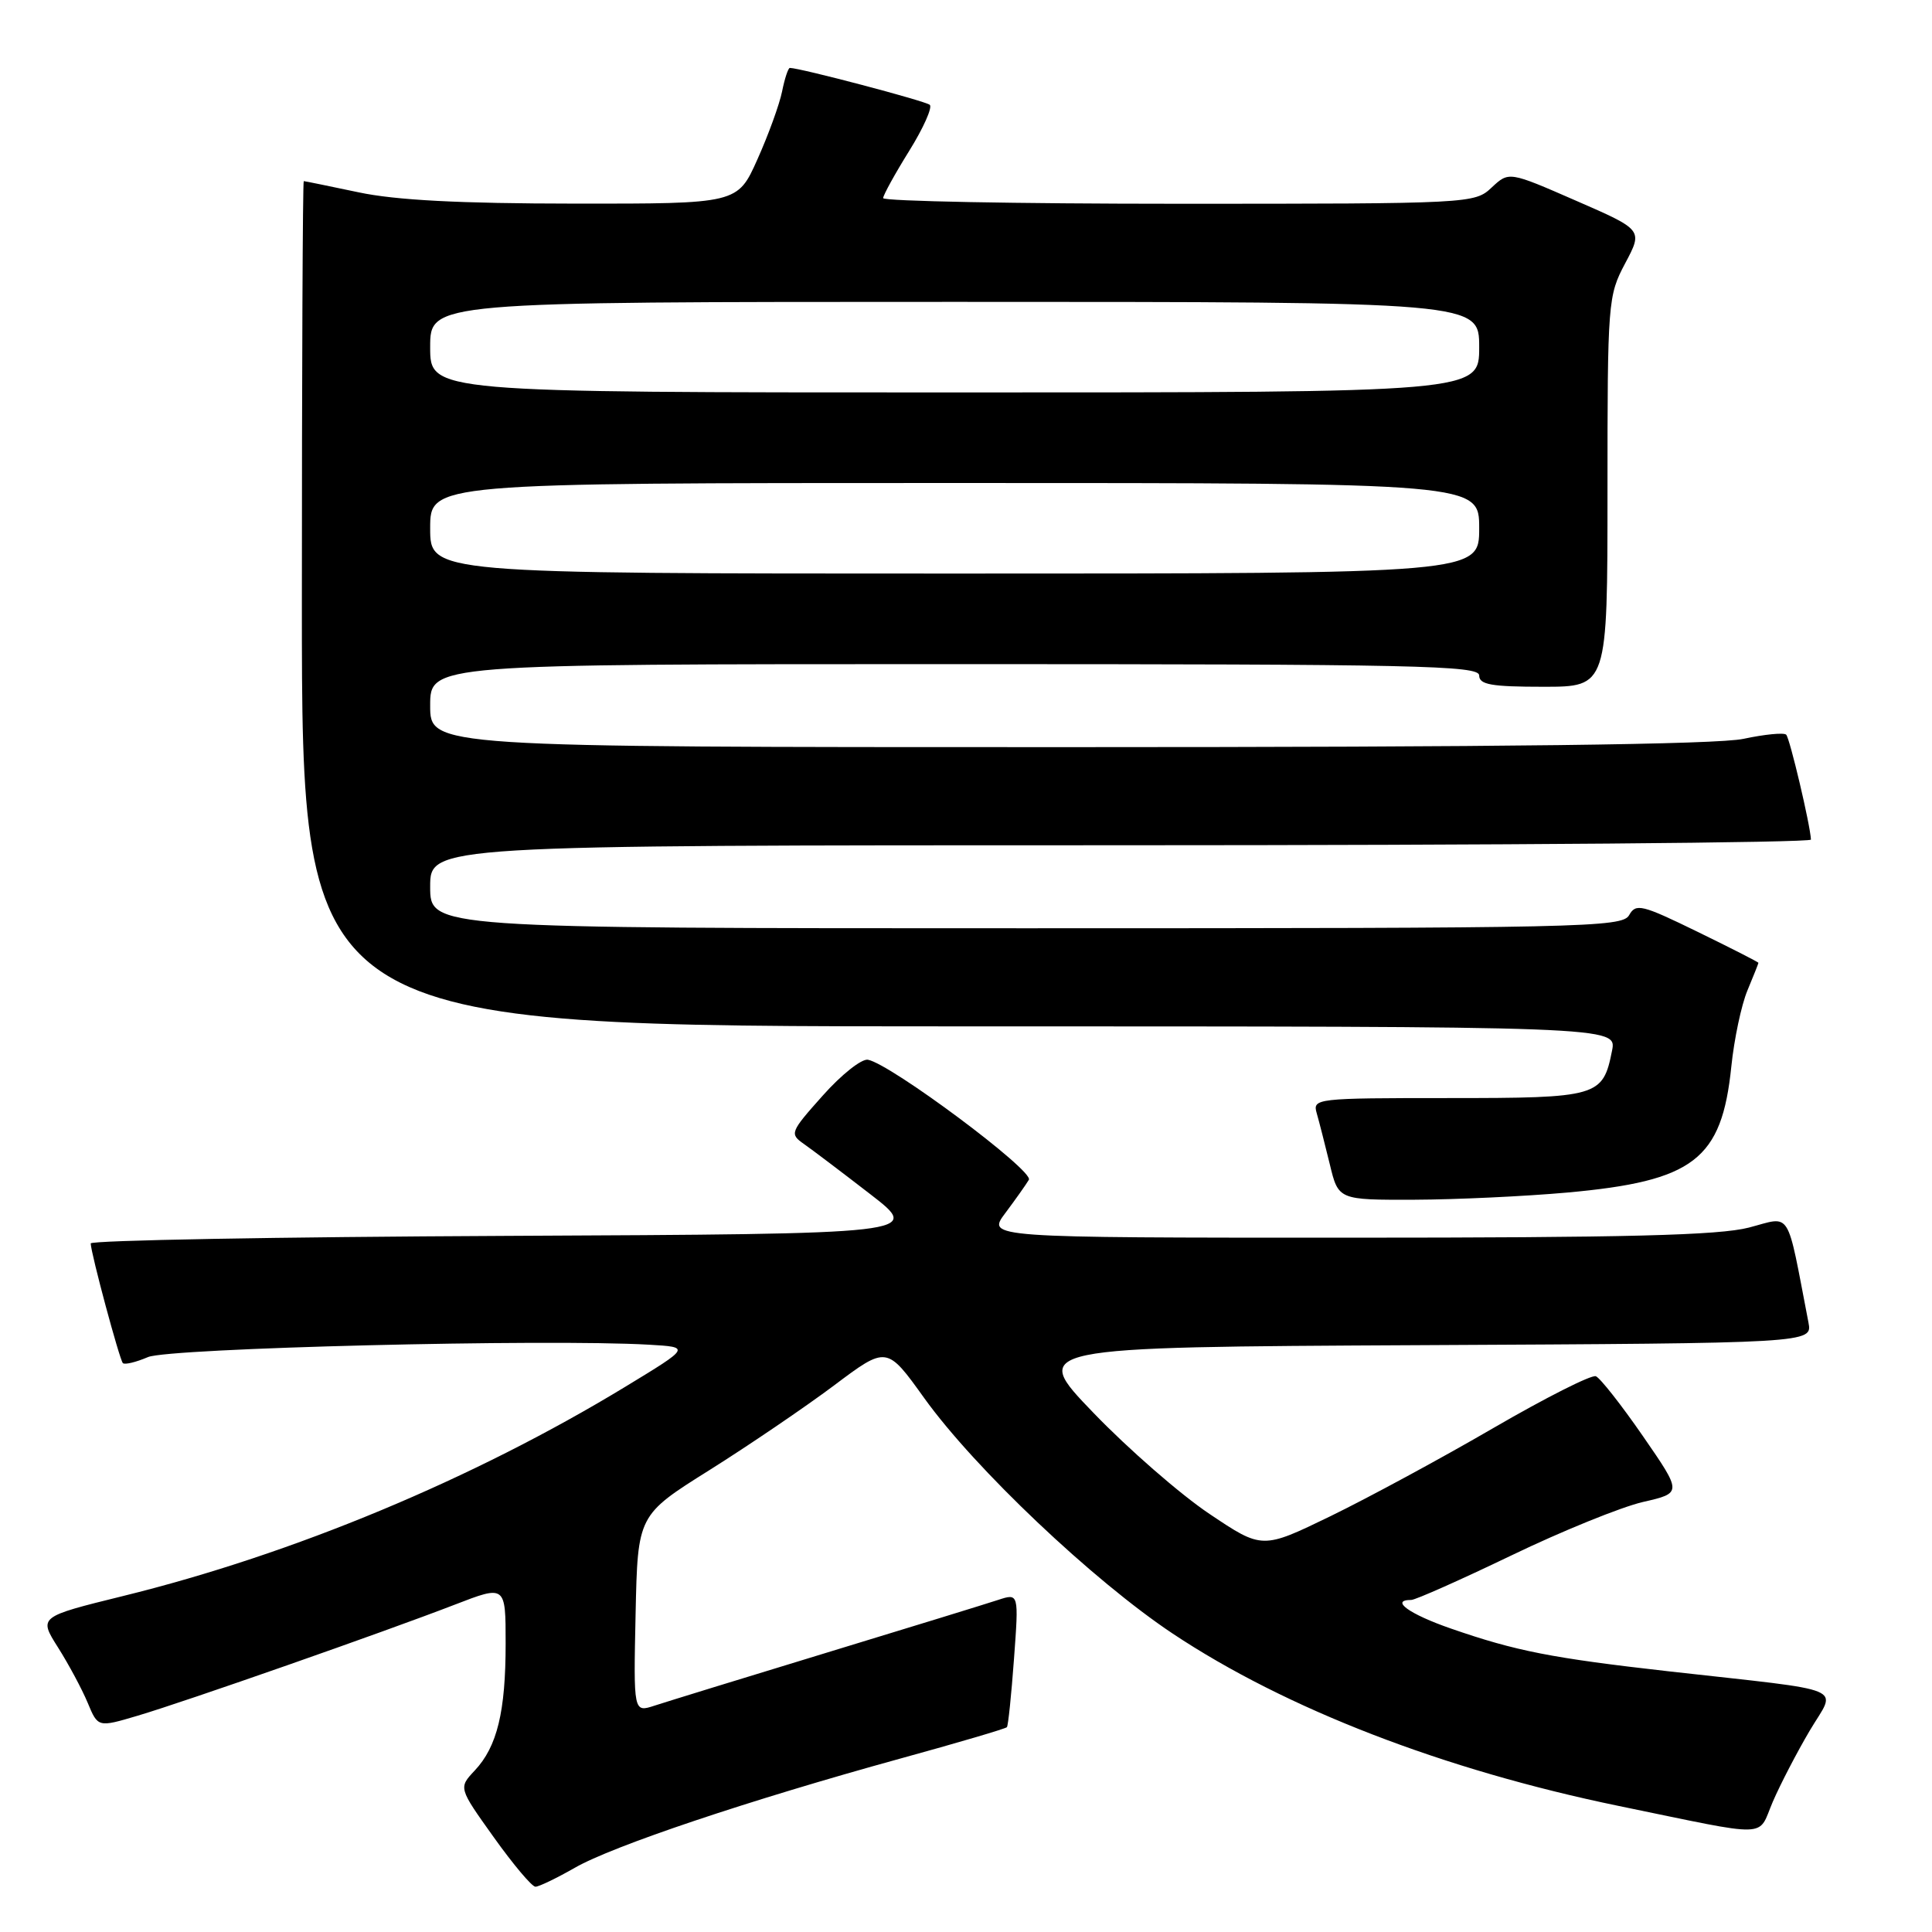 <?xml version="1.0" encoding="UTF-8" standalone="no"?>
<!DOCTYPE svg PUBLIC "-//W3C//DTD SVG 1.1//EN" "http://www.w3.org/Graphics/SVG/1.1/DTD/svg11.dtd" >
<svg xmlns="http://www.w3.org/2000/svg" xmlns:xlink="http://www.w3.org/1999/xlink" version="1.1" viewBox="0 0 256 256">
 <g >
 <path fill="currentColor"
d=" M 76.15 247.50 C 81.18 244.60 99.26 238.54 119.22 233.04 C 126.86 230.94 133.25 229.06 133.42 228.86 C 133.59 228.66 134.01 224.59 134.36 219.80 C 135.00 211.10 135.00 211.10 132.25 212.00 C 130.74 212.50 120.50 215.65 109.50 219.00 C 98.50 222.35 88.25 225.51 86.72 226.01 C 83.94 226.92 83.94 226.92 84.22 213.84 C 84.50 200.76 84.50 200.76 94.00 194.80 C 99.22 191.52 106.65 186.47 110.50 183.59 C 117.50 178.33 117.50 178.33 122.47 185.26 C 129.19 194.61 144.82 209.42 155.39 216.46 C 170.39 226.44 191.32 234.52 214.50 239.30 C 235.01 243.52 232.82 243.58 234.91 238.73 C 235.91 236.41 238.12 232.16 239.81 229.30 C 243.35 223.32 245.44 224.19 221.12 221.46 C 205.64 219.71 200.86 218.78 192.25 215.79 C 186.73 213.88 184.13 212.00 187.00 212.00 C 187.55 212.00 193.51 209.35 200.25 206.11 C 206.99 202.86 214.84 199.68 217.70 199.02 C 222.90 197.83 222.90 197.83 217.70 190.30 C 214.84 186.16 212.03 182.59 211.46 182.36 C 210.88 182.13 204.77 185.22 197.88 189.22 C 190.99 193.23 181.27 198.48 176.30 200.90 C 167.25 205.29 167.25 205.29 160.26 200.60 C 156.42 198.03 149.50 192.00 144.89 187.21 C 136.50 178.50 136.50 178.50 188.33 178.24 C 240.15 177.98 240.15 177.98 239.63 175.24 C 236.67 159.92 237.46 161.17 231.74 162.66 C 227.76 163.69 215.53 164.00 178.66 164.00 C 130.76 164.00 130.76 164.00 133.20 160.75 C 134.54 158.96 135.95 156.97 136.33 156.33 C 137.03 155.15 118.01 140.96 115.00 140.42 C 114.17 140.27 111.48 142.40 109.02 145.17 C 104.69 150.02 104.61 150.24 106.52 151.58 C 107.61 152.34 111.57 155.34 115.31 158.23 C 122.13 163.50 122.13 163.50 67.06 163.76 C 36.78 163.90 12.01 164.35 12.02 164.76 C 12.05 166.09 15.84 180.17 16.28 180.62 C 16.53 180.86 18.02 180.50 19.61 179.82 C 22.40 178.63 72.40 177.39 86.00 178.18 C 91.50 178.50 91.50 178.50 82.86 183.75 C 62.75 195.97 38.84 205.94 16.31 211.48 C 5.12 214.24 5.12 214.24 7.69 218.30 C 9.10 220.53 10.87 223.83 11.62 225.63 C 12.98 228.90 12.98 228.90 18.24 227.34 C 24.59 225.46 50.88 216.25 60.25 212.63 C 67.00 210.02 67.00 210.02 67.00 217.77 C 67.00 226.82 65.88 231.44 62.90 234.61 C 60.75 236.90 60.75 236.90 65.43 243.45 C 68.00 247.05 70.48 250.00 70.95 250.00 C 71.41 250.00 73.75 248.87 76.15 247.50 Z  M 207.66 158.02 C 224.46 156.50 228.14 153.67 229.41 141.32 C 229.78 137.70 230.74 133.17 231.54 131.25 C 232.34 129.33 233.00 127.68 233.00 127.58 C 233.00 127.48 229.37 125.63 224.92 123.46 C 217.54 119.86 216.76 119.67 215.87 121.26 C 214.96 122.89 209.89 123.00 135.95 123.00 C 57.00 123.00 57.00 123.00 57.00 117.50 C 57.00 112.00 57.00 112.00 148.50 112.00 C 198.83 112.00 239.98 111.66 239.96 111.25 C 239.87 109.31 237.16 97.83 236.68 97.35 C 236.38 97.05 233.83 97.30 231.02 97.90 C 227.53 98.65 198.99 99.00 141.45 99.00 C 57.00 99.00 57.00 99.00 57.00 93.50 C 57.00 88.00 57.00 88.00 126.50 88.00 C 187.61 88.00 196.00 88.18 196.00 89.50 C 196.00 90.72 197.61 91.00 204.50 91.00 C 213.00 91.00 213.00 91.00 213.00 65.15 C 213.00 39.94 213.06 39.19 215.35 34.88 C 217.70 30.46 217.70 30.46 208.82 26.59 C 199.94 22.71 199.94 22.71 197.65 24.85 C 195.40 26.97 194.88 27.00 156.19 27.00 C 134.63 27.00 117.01 26.66 117.02 26.25 C 117.04 25.84 118.59 23.02 120.47 20.00 C 122.35 16.98 123.58 14.22 123.20 13.89 C 122.62 13.38 106.00 9.00 104.66 9.00 C 104.44 9.00 103.97 10.41 103.63 12.12 C 103.28 13.84 101.81 17.89 100.36 21.12 C 97.73 27.00 97.73 27.00 76.11 26.98 C 60.89 26.97 52.43 26.53 47.50 25.48 C 43.65 24.67 40.39 24.00 40.25 24.00 C 40.11 24.00 40.00 49.20 40.00 80.00 C 40.00 136.00 40.00 136.00 127.12 136.00 C 214.25 136.00 214.25 136.00 213.60 139.24 C 212.39 145.32 211.77 145.50 191.91 145.50 C 174.37 145.50 173.91 145.55 174.47 147.50 C 174.79 148.60 175.56 151.64 176.20 154.25 C 177.34 159.00 177.34 159.00 187.42 158.97 C 192.96 158.95 202.07 158.52 207.66 158.02 Z  M 57.00 70.00 C 57.00 64.00 57.00 64.00 126.50 64.00 C 196.00 64.00 196.00 64.00 196.00 70.00 C 196.00 76.00 196.00 76.00 126.50 76.00 C 57.00 76.00 57.00 76.00 57.00 70.00 Z  M 57.00 46.00 C 57.00 40.00 57.00 40.00 126.50 40.00 C 196.00 40.00 196.00 40.00 196.00 46.00 C 196.00 52.00 196.00 52.00 126.50 52.00 C 57.00 52.00 57.00 52.00 57.00 46.00 Z "/>
</g>
</svg>